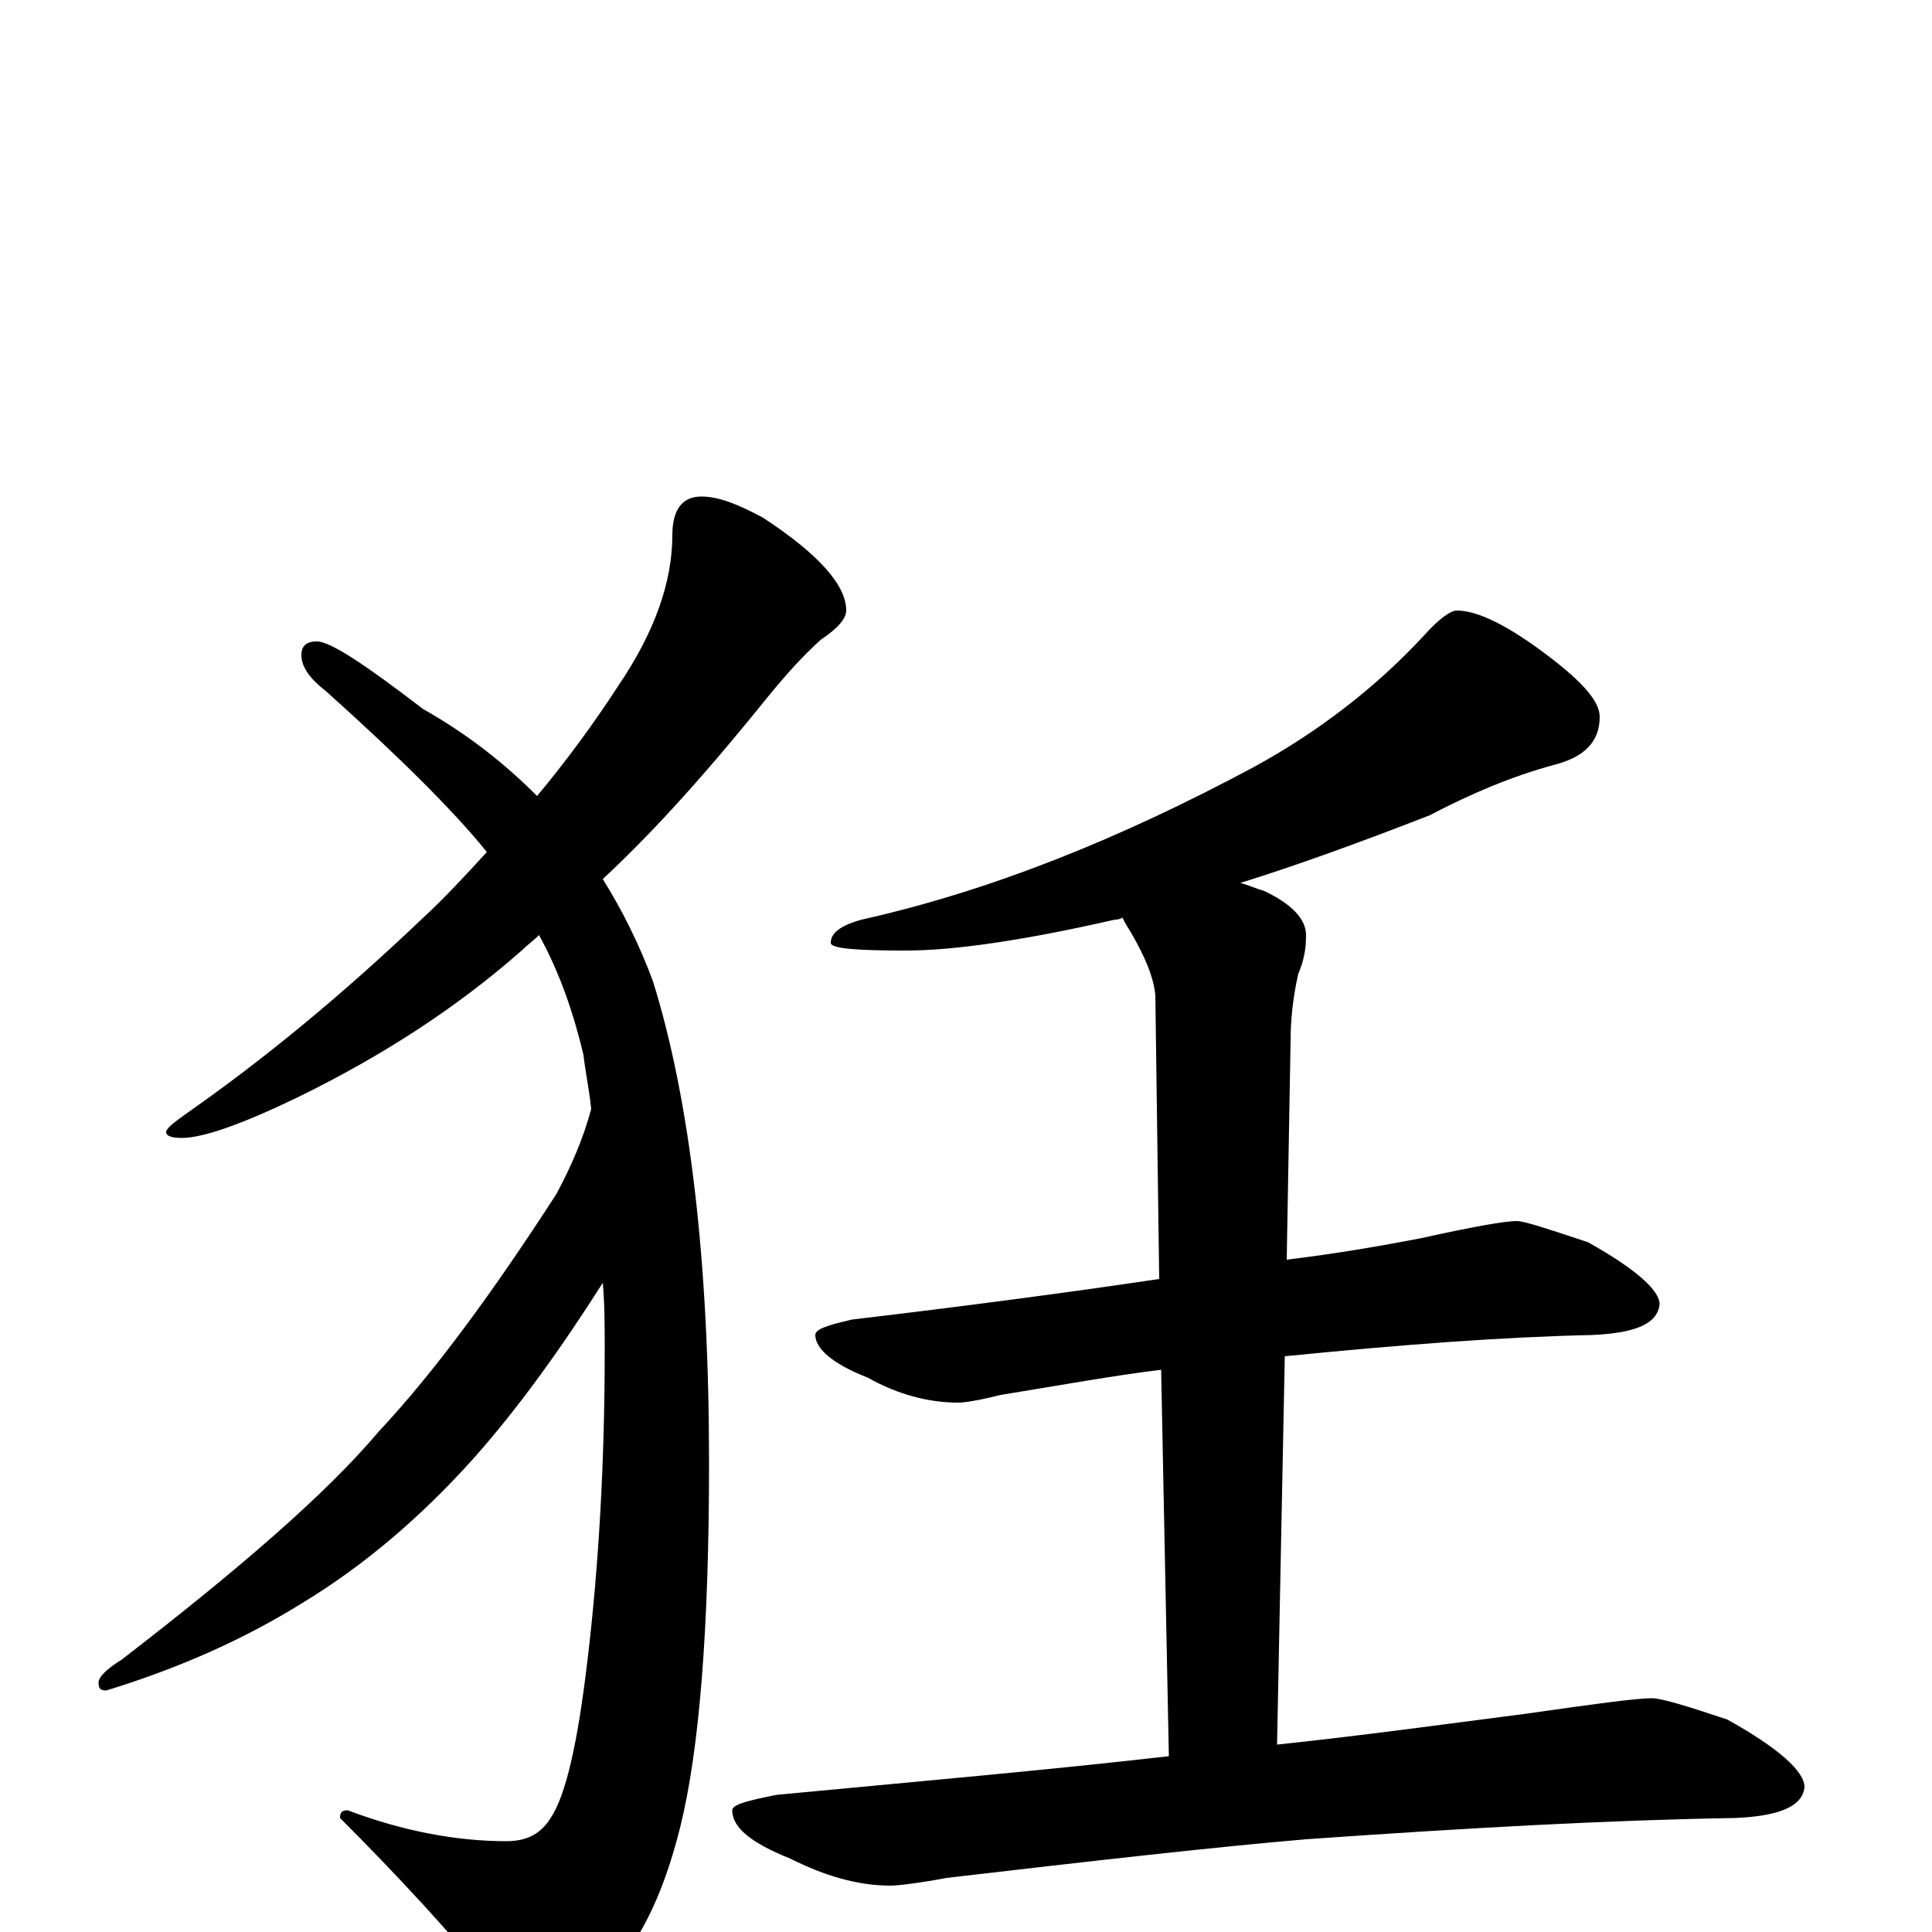 <?xml version="1.0" encoding="utf-8" ?>
<!DOCTYPE svg PUBLIC "-//W3C//DTD SVG 1.1//EN" "http://www.w3.org/Graphics/SVG/1.1/DTD/svg11.dtd">
<svg version="1.1" id="Layer_1" xmlns="http://www.w3.org/2000/svg" xmlns:xlink="http://www.w3.org/1999/xlink" x="0px" y="145px" width="1000px" height="1000px" viewBox="0 0 1000 1000" enable-background="new 0 0 1000 1000" xml:space="preserve">
<g id="Layer_1">
<path id="glyph" transform="matrix(1 0 0 -1 0 1000)" d="M363,743C372,743 382,739 395,732C424,713 438,697 438,684C438,680 434,675 425,669C416,661 407,651 398,640C369,604 341,572 312,545C322,529 331,511 338,492C357,431 367,348 367,243C367,157 362,94 352,54C343,18 330,-8 312,-25C297,-39 285,-46 277,-46C270,-46 264,-41 258,-31C233,0 205,30 176,59C176,62 177,63 180,63C209,52 237,47 262,47C273,47 280,51 285,59C293,71 299,98 304,140C310,190 313,244 313,301C313,313 313,325 312,336C291,303 269,272 245,245C218,215 189,190 156,170C127,152 94,137 55,125C52,125 51,126 51,129C51,132 55,136 63,141C124,188 169,227 196,259C225,290 255,331 288,382C296,397 302,411 306,426C305,436 303,445 302,454C297,475 290,496 279,516C276,513 273,511 270,508C236,478 197,453 154,432C125,418 105,411 94,411C89,411 86,412 86,414C86,416 90,419 97,424C137,452 177,485 218,524C230,535 241,547 252,559C235,580 208,607 169,642C160,649 156,655 156,661C156,666 159,668 164,668C171,668 189,656 219,633C242,620 261,605 278,588C293,606 307,625 320,645C339,673 348,699 348,723C348,736 353,743 363,743M754,684C765,684 781,676 802,660C819,647 828,637 828,629C828,616 820,608 804,604C782,598 761,589 740,578C704,564 671,552 642,543C646,542 650,540 654,539C669,532 676,524 676,516C676,509 675,503 672,496C669,483 668,471 668,461l-2,-113C691,351 714,355 735,359C762,365 779,368 785,368C789,368 801,364 822,357C847,343 859,332 859,325C858,315 847,310 824,309C778,308 725,304 665,298l-4,-201C708,102 751,108 790,113C825,118 847,121 855,121C860,121 873,117 894,110C921,95 934,83 934,75C933,65 921,60 898,59C835,58 761,54 676,48C629,44 567,37 490,28C474,25 464,24 461,24C444,24 427,29 409,38C389,46 379,54 379,63C379,66 387,68 402,71C476,78 544,84 605,91l-4,200C576,288 549,283 518,278C506,275 499,274 496,274C481,274 465,278 449,287C431,294 422,302 422,309C422,312 428,314 441,317C500,324 553,331 600,338l-2,147C597,495 592,506 585,518C583,521 582,523 581,525C579,524 578,524 577,524C529,513 493,508 469,508C443,508 430,509 430,512C430,517 435,521 446,524C513,539 580,566 649,603C682,621 712,644 737,671C745,680 751,684 754,684z"/>
</g>
</svg>

